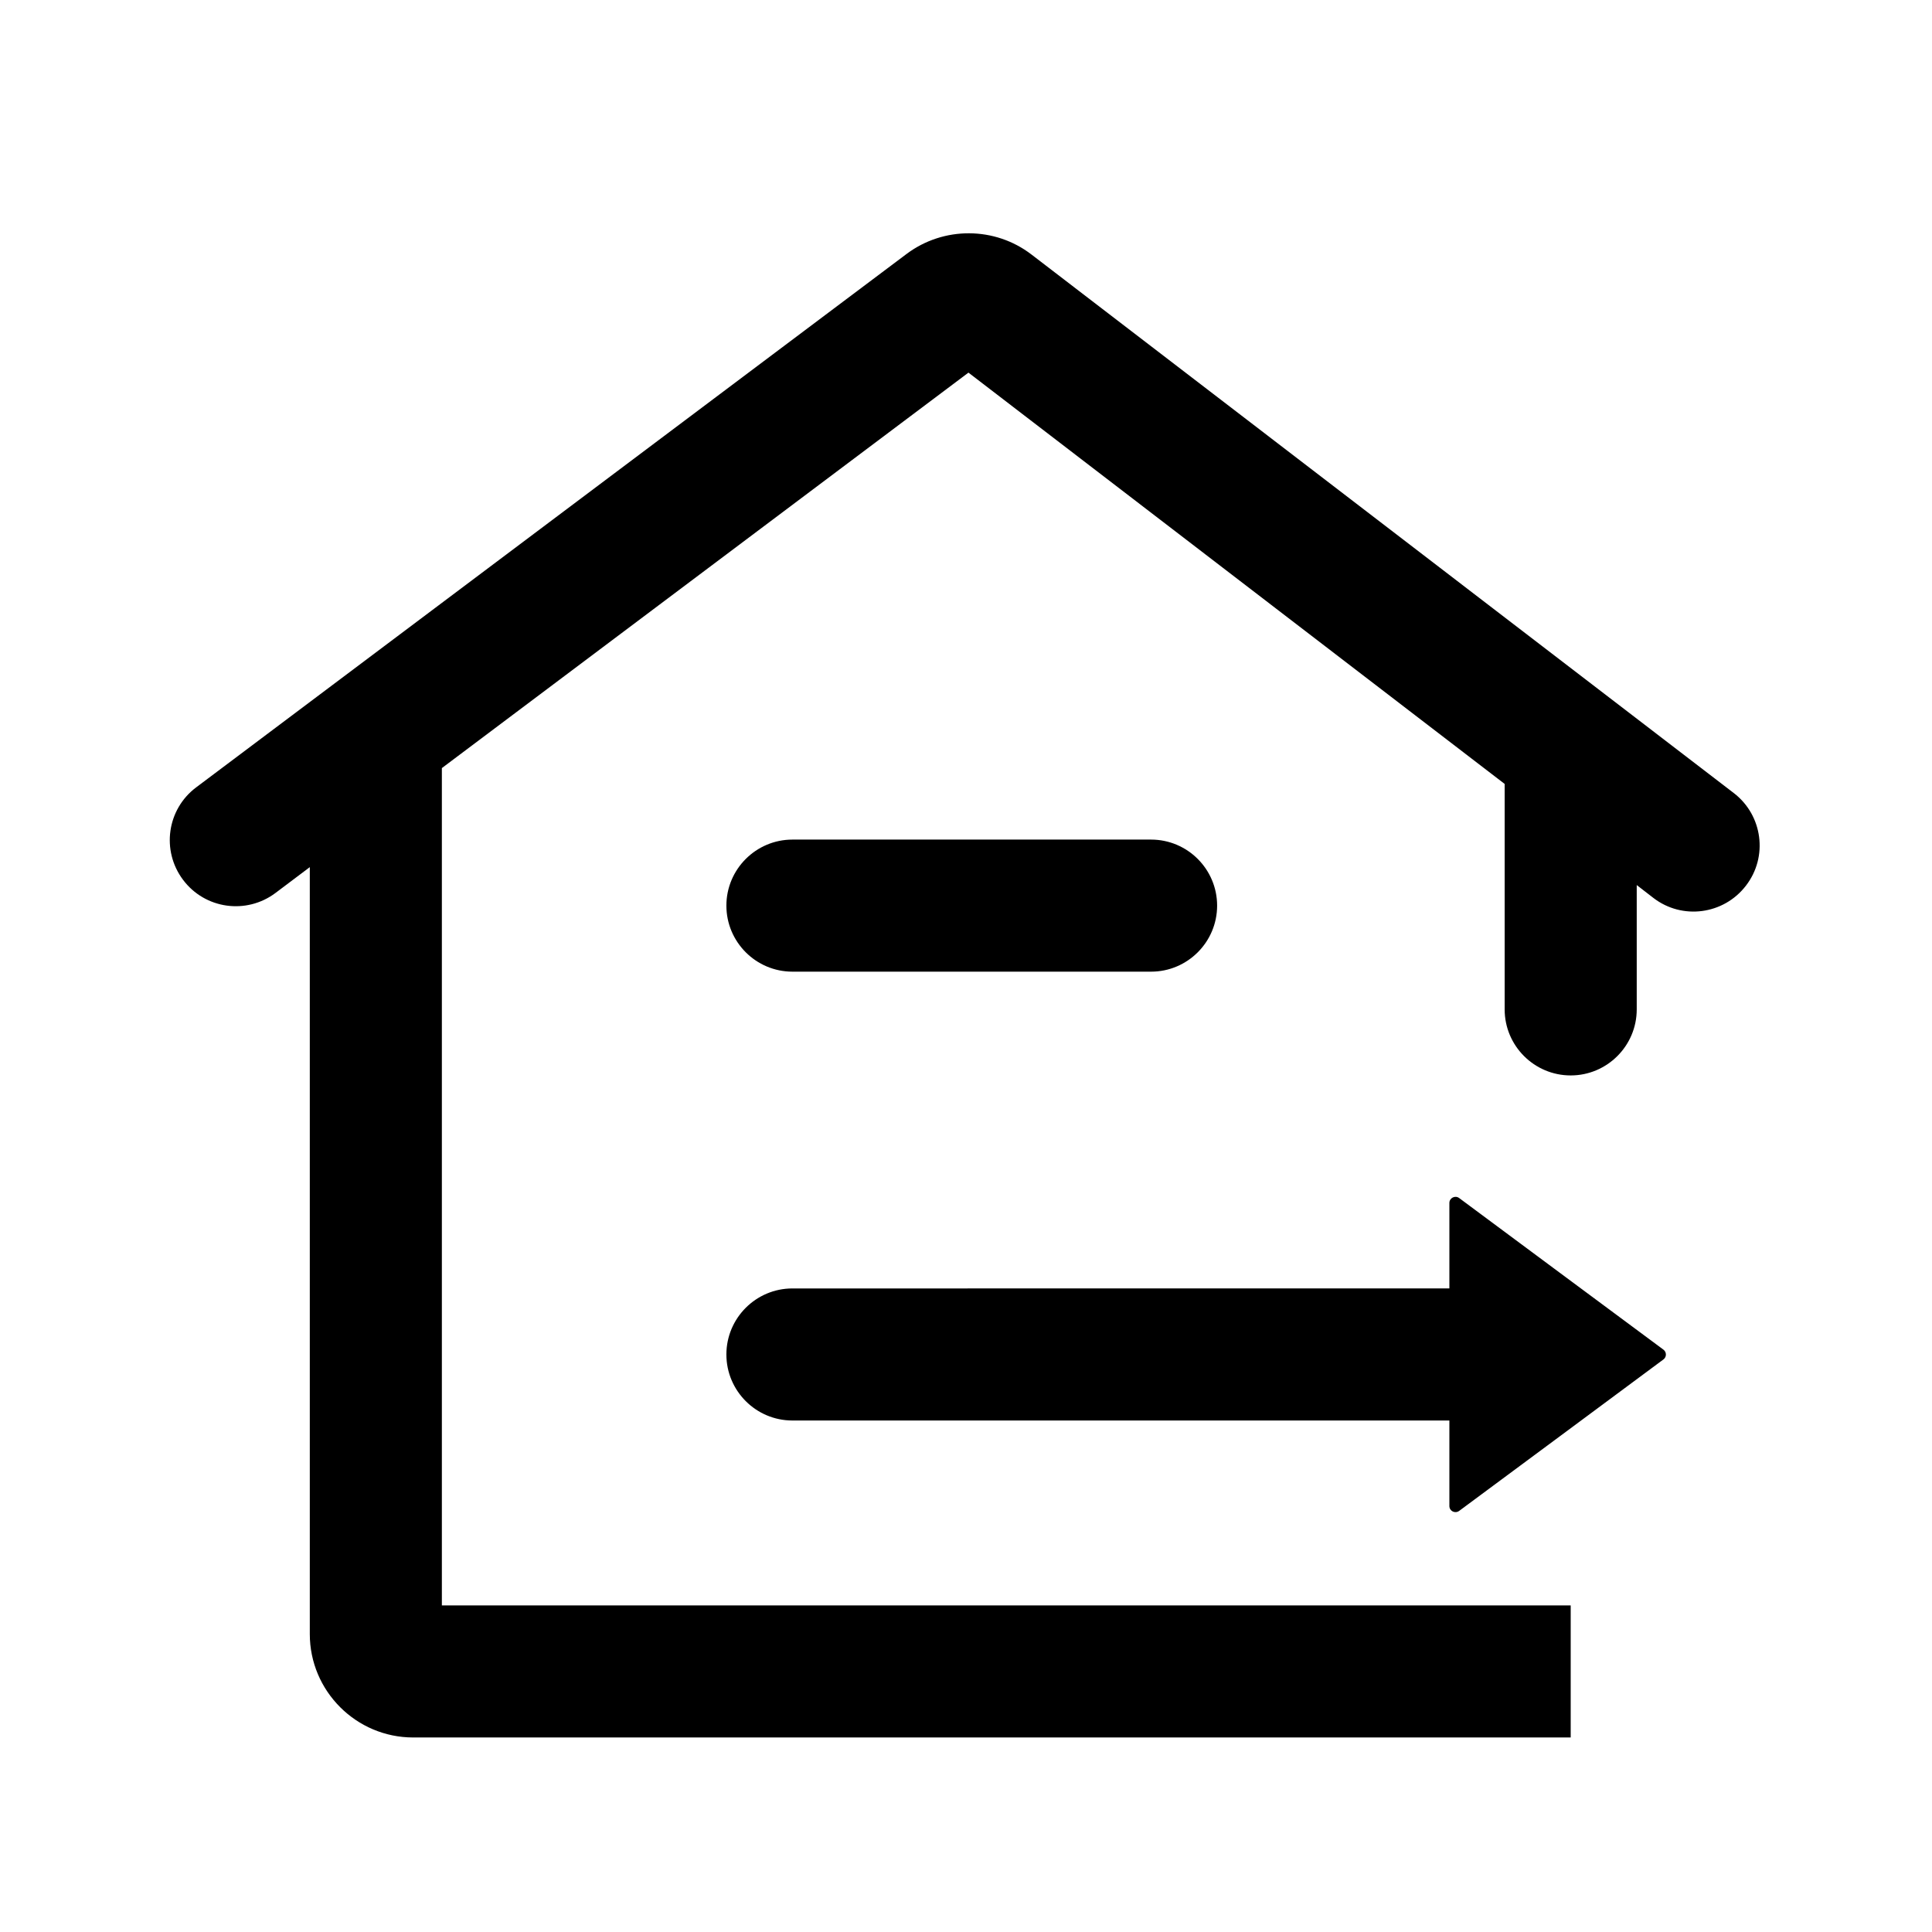 <?xml version="1.0" standalone="no"?><!DOCTYPE svg PUBLIC "-//W3C//DTD SVG 1.1//EN" "http://www.w3.org/Graphics/SVG/1.1/DTD/svg11.dtd"><svg t="1747965596696" class="icon" viewBox="0 0 1024 1024" version="1.1" xmlns="http://www.w3.org/2000/svg" p-id="14544" width="200" height="200" xmlns:xlink="http://www.w3.org/1999/xlink"><path d="M918.9 420.3L546.7 134.9c-19.4-14.9-46.6-15-66.2-0.3L104 417.3c-15.5 11.6-18.6 33.5-7 49 11.6 15.5 33.5 18.6 49 7l18.2-13.7v406.5c0 30.2 24.6 54.8 54.8 54.8h613.5v-70H234.2V407.1l279.1-209.6 284.2 218V535c0 19.3 15.7 35 35 35s35-15.7 35-35v-65.9l8.8 6.8c15.3 11.8 37.3 8.9 49.1-6.5 11.8-15.3 8.9-37.3-6.5-49.1z" p-id="14545" ></path><path d="M420 515h190.1c19.3 0 35-15.7 35-35s-15.7-35-35-35H420c-19.3 0-35 15.7-35 35s15.7 35 35 35zM881.6 715.3l-55-40.8-53.2-39.5c-2.1-1.6-5.2-0.1-5.2 2.6v45.3H420c-19.3 0-35 15.7-35 35s15.7 35 35 35h348.2v45.3c0 2.7 3 4.2 5.2 2.6l53.3-39.5 55-40.8c1.7-1.3 1.7-3.9-0.1-5.2z" p-id="14546" ></path></svg>
